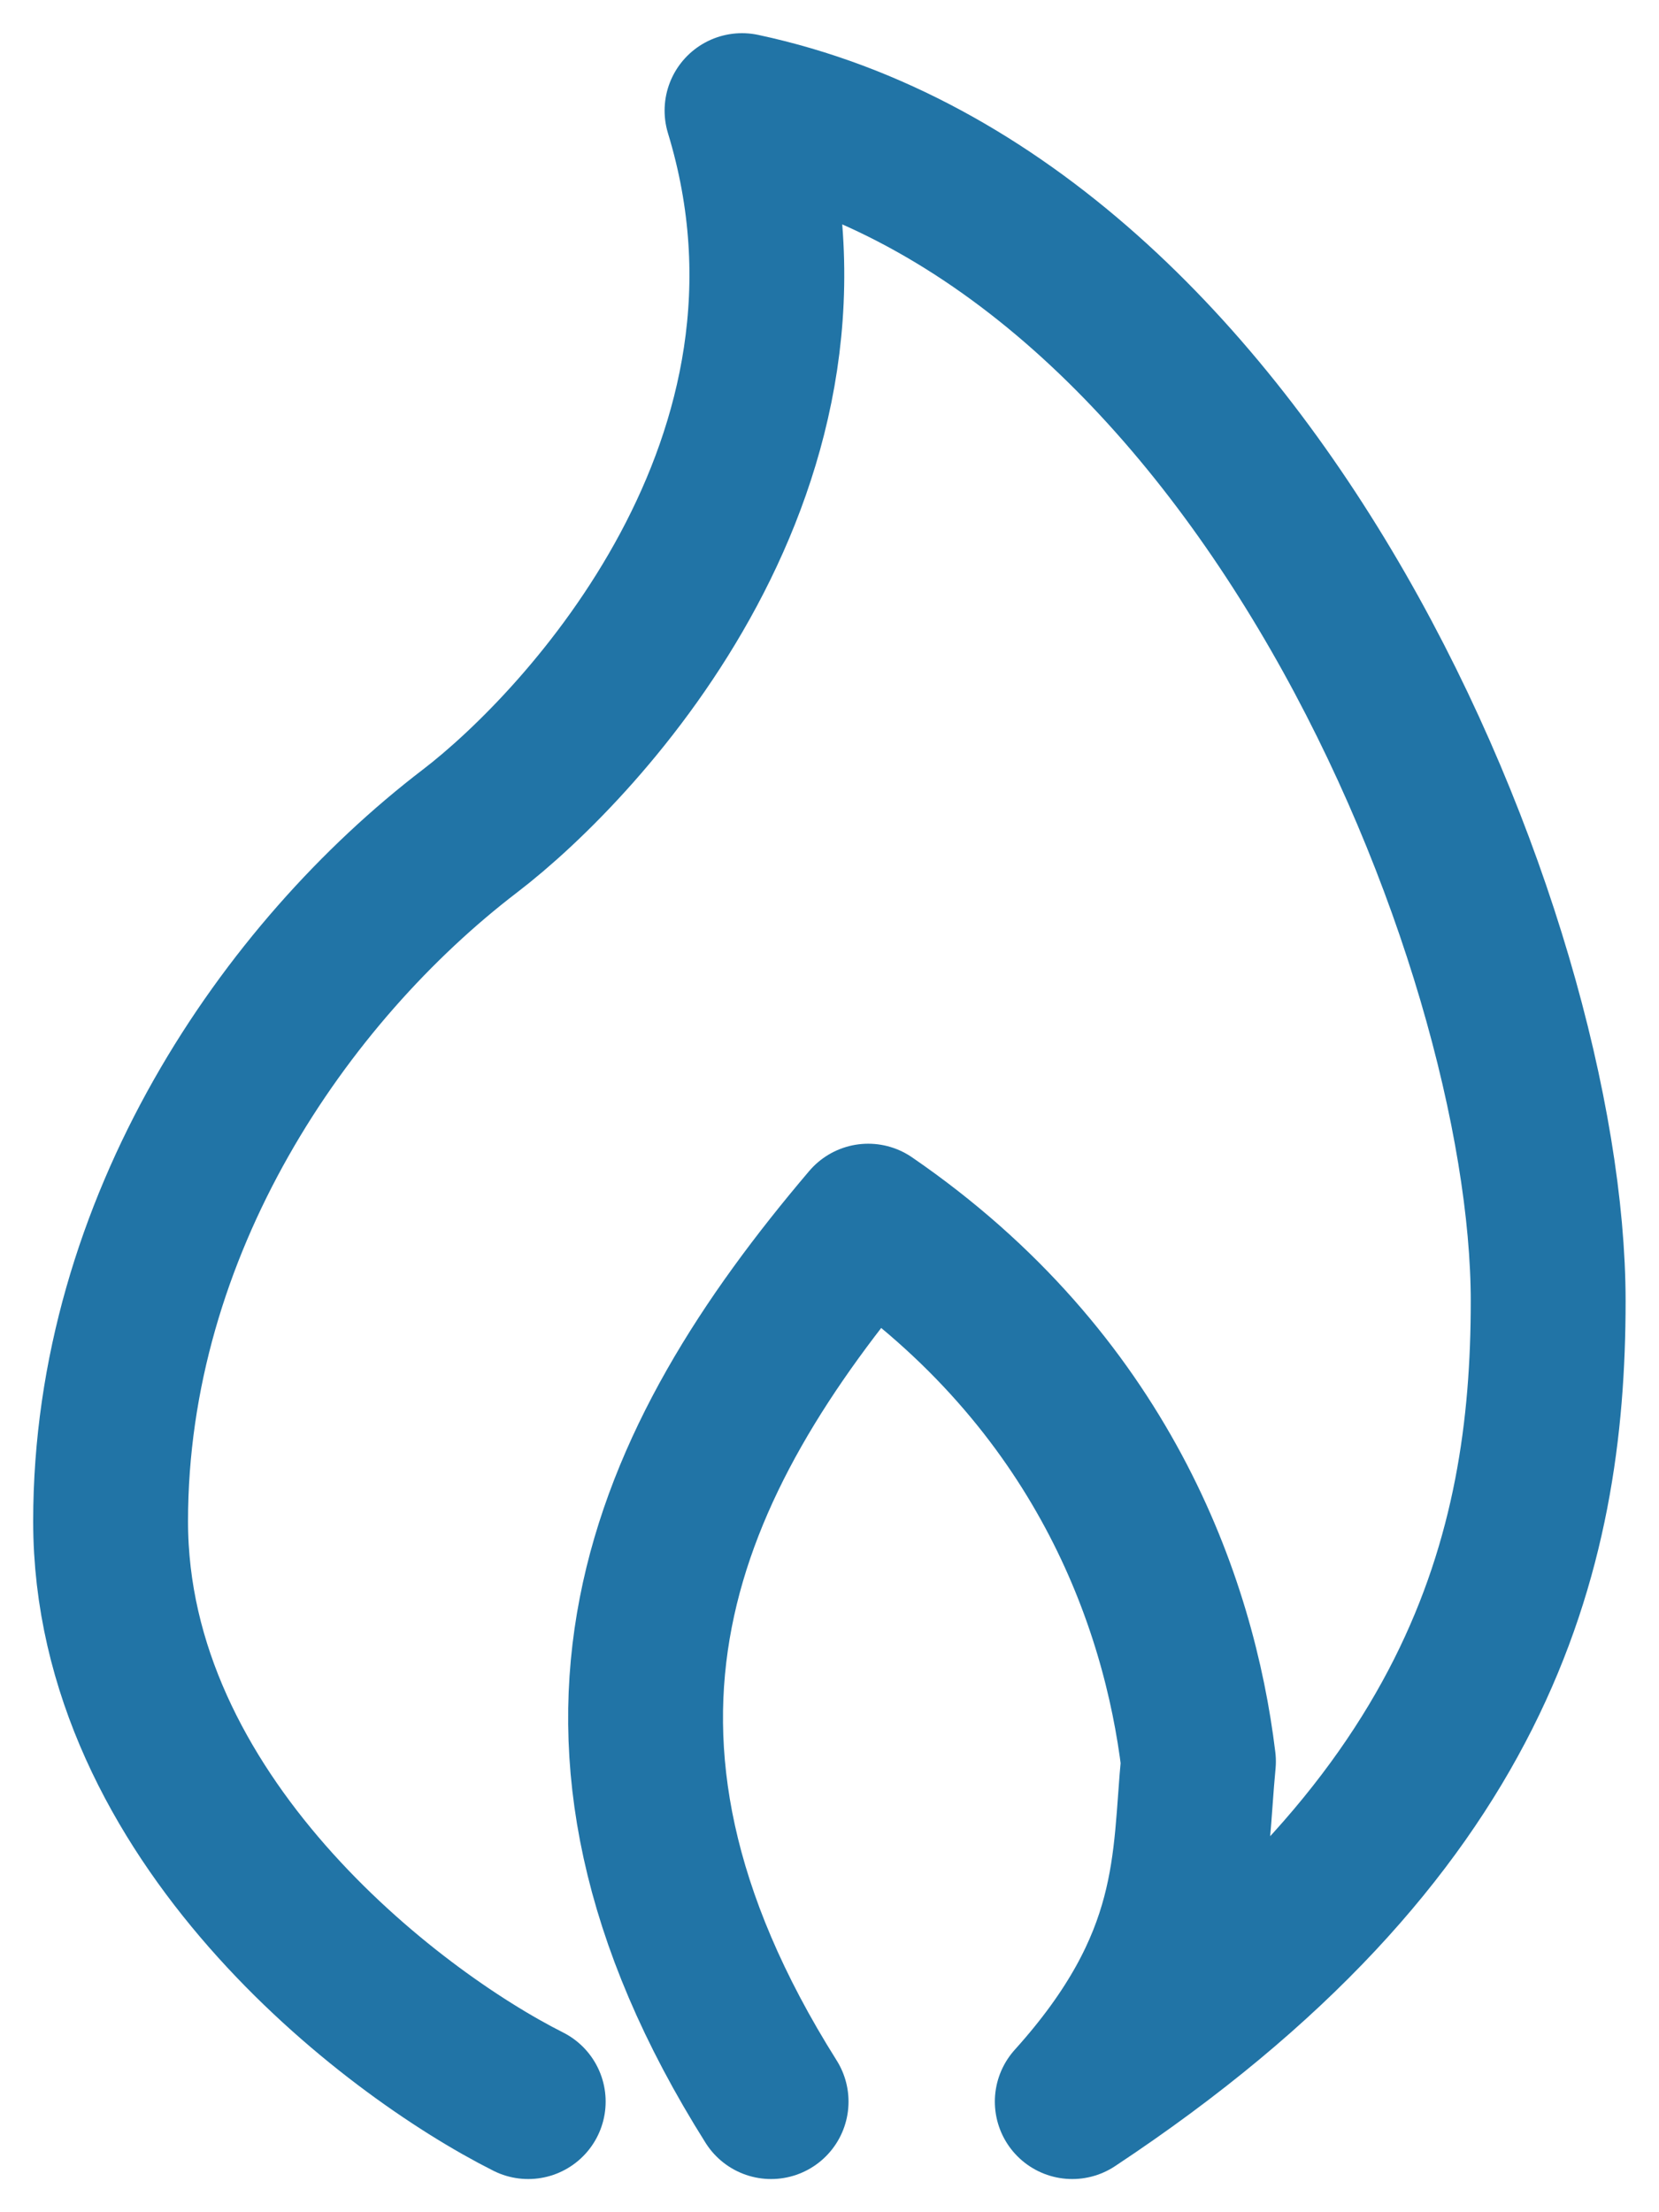 <svg width="15" height="20" viewBox="0 0 15 20" fill="none" xmlns="http://www.w3.org/2000/svg">
<path d="M4.776 19C3.518 18.367 1 16.431 1 13.754C1 11.076 2.581 8.789 4.249 7.513C5.274 6.729 7.675 4.166 6.709 1C11.363 1.995 13.998 8.5 13.998 11.764C13.998 14.027 13.383 16.558 9.695 19C10.836 17.734 10.748 16.829 10.836 15.925C10.661 14.477 9.958 12.487 7.85 11.04C6.006 13.211 4.864 15.653 6.972 19" stroke="#2174A6" stroke-width="1.4" stroke-linecap="round" stroke-linejoin="round"/>
</svg>
